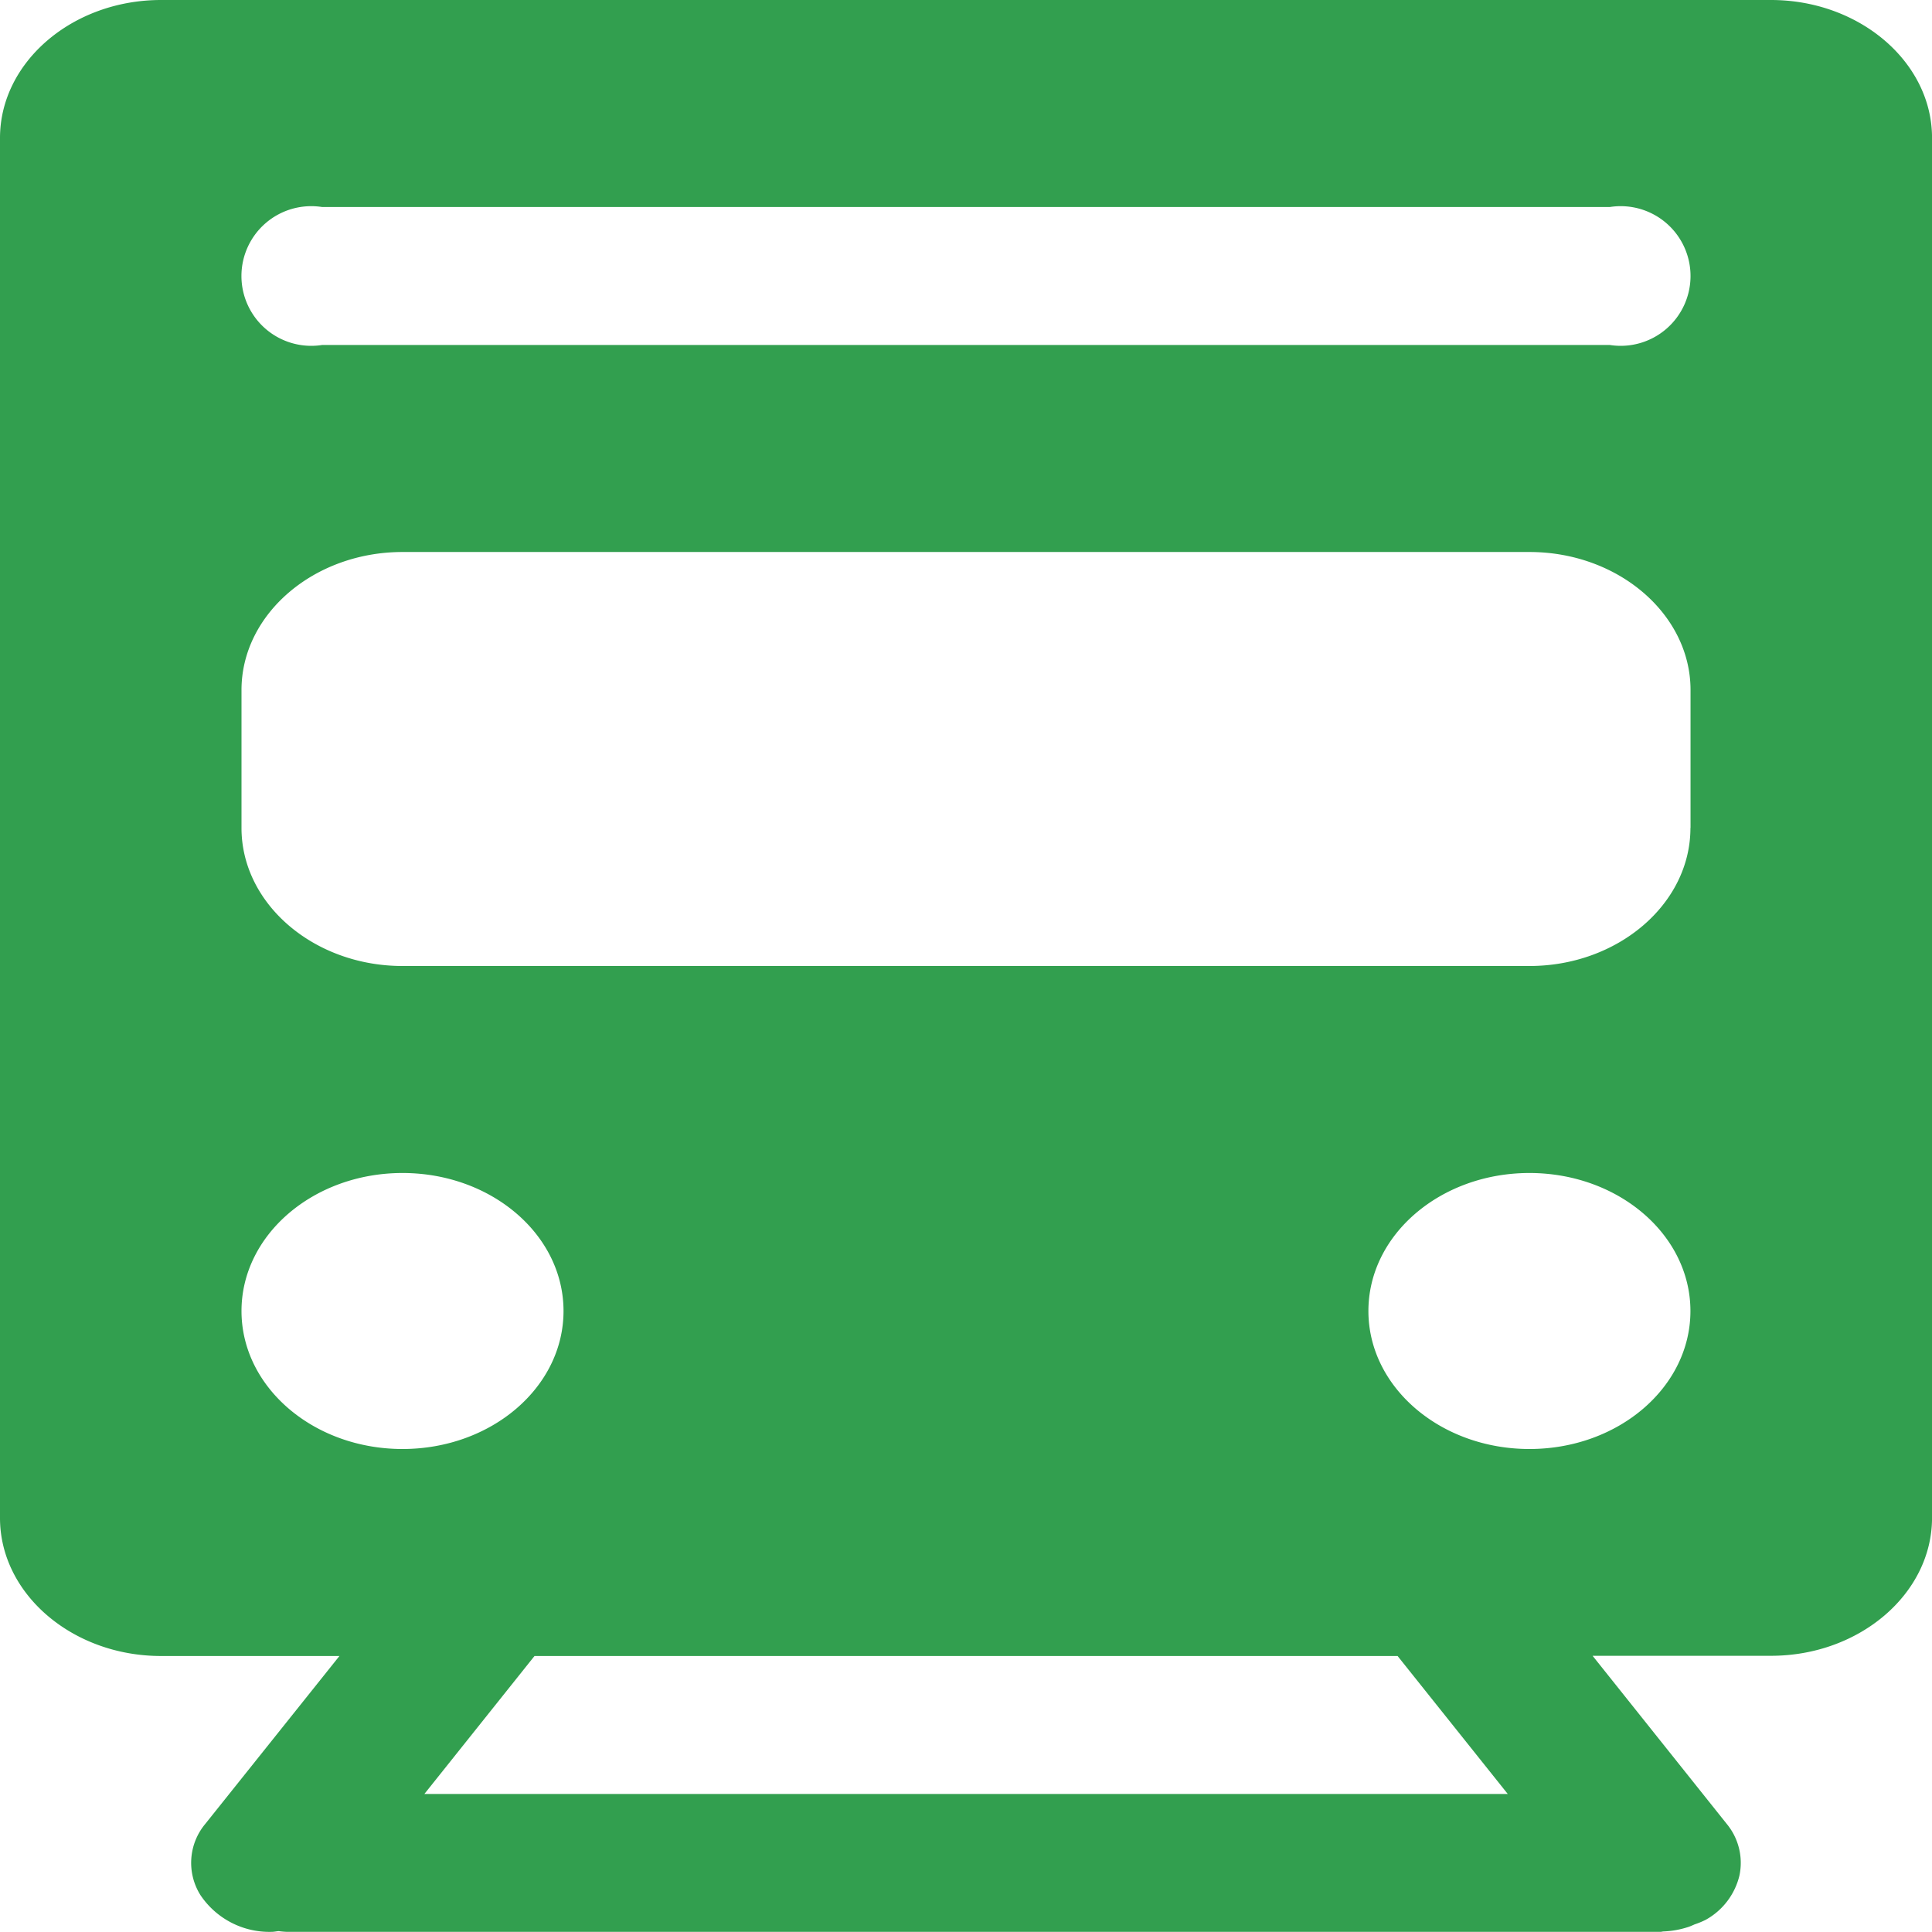 <svg xmlns="http://www.w3.org/2000/svg" width="56" height="56" viewBox="0 0 56 56"><path d="M153.733,34.133H107.067c-2.567,0-4.667,1.8-4.667,4v40c0,2.2,2.1,4,4.667,4h5.172L108.35,87a1.76,1.76,0,0,0-.141,2.062,2.407,2.407,0,0,0,2.064,1.067c.069,0,.136-.016.205-.021a2.391,2.391,0,0,0,.243.021h39.764l.023,0,.02,0c.03,0,.061-.011.091-.012a2.637,2.637,0,0,0,.727-.133c.061-.021.117-.047.174-.072a2.38,2.38,0,0,0,.322-.133,2,2,0,0,0,.976-1.281,1.772,1.772,0,0,0-.369-1.5l-3.887-4.871h5.172c2.567,0,4.667-1.8,4.667-4v-40C158.4,35.933,156.3,34.133,153.733,34.133Zm-44.333,38c0-2.209,2.089-4,4.667-4s4.667,1.791,4.667,4-2.089,4-4.667,4S109.4,74.342,109.4,72.133Zm36.7,14H114.7l3.193-4h25.017l3.194,4Zm.631-10c-2.577,0-4.667-1.791-4.667-4s2.089-4,4.667-4,4.667,1.791,4.667,4S149.311,76.133,146.733,76.133Zm4.667-18c0,2.2-2.1,4-4.667,4H114.067c-2.567,0-4.667-1.8-4.667-4v-4c0-2.2,2.1-4,4.667-4h32.667c2.567,0,4.667,1.8,4.667,4v4Zm-2.333-14H111.733a2.024,2.024,0,1,1,0-4h37.333a2.024,2.024,0,1,1,0,4Z" transform="translate(-102.4 -34.133)" fill="#329f4f"/></svg>